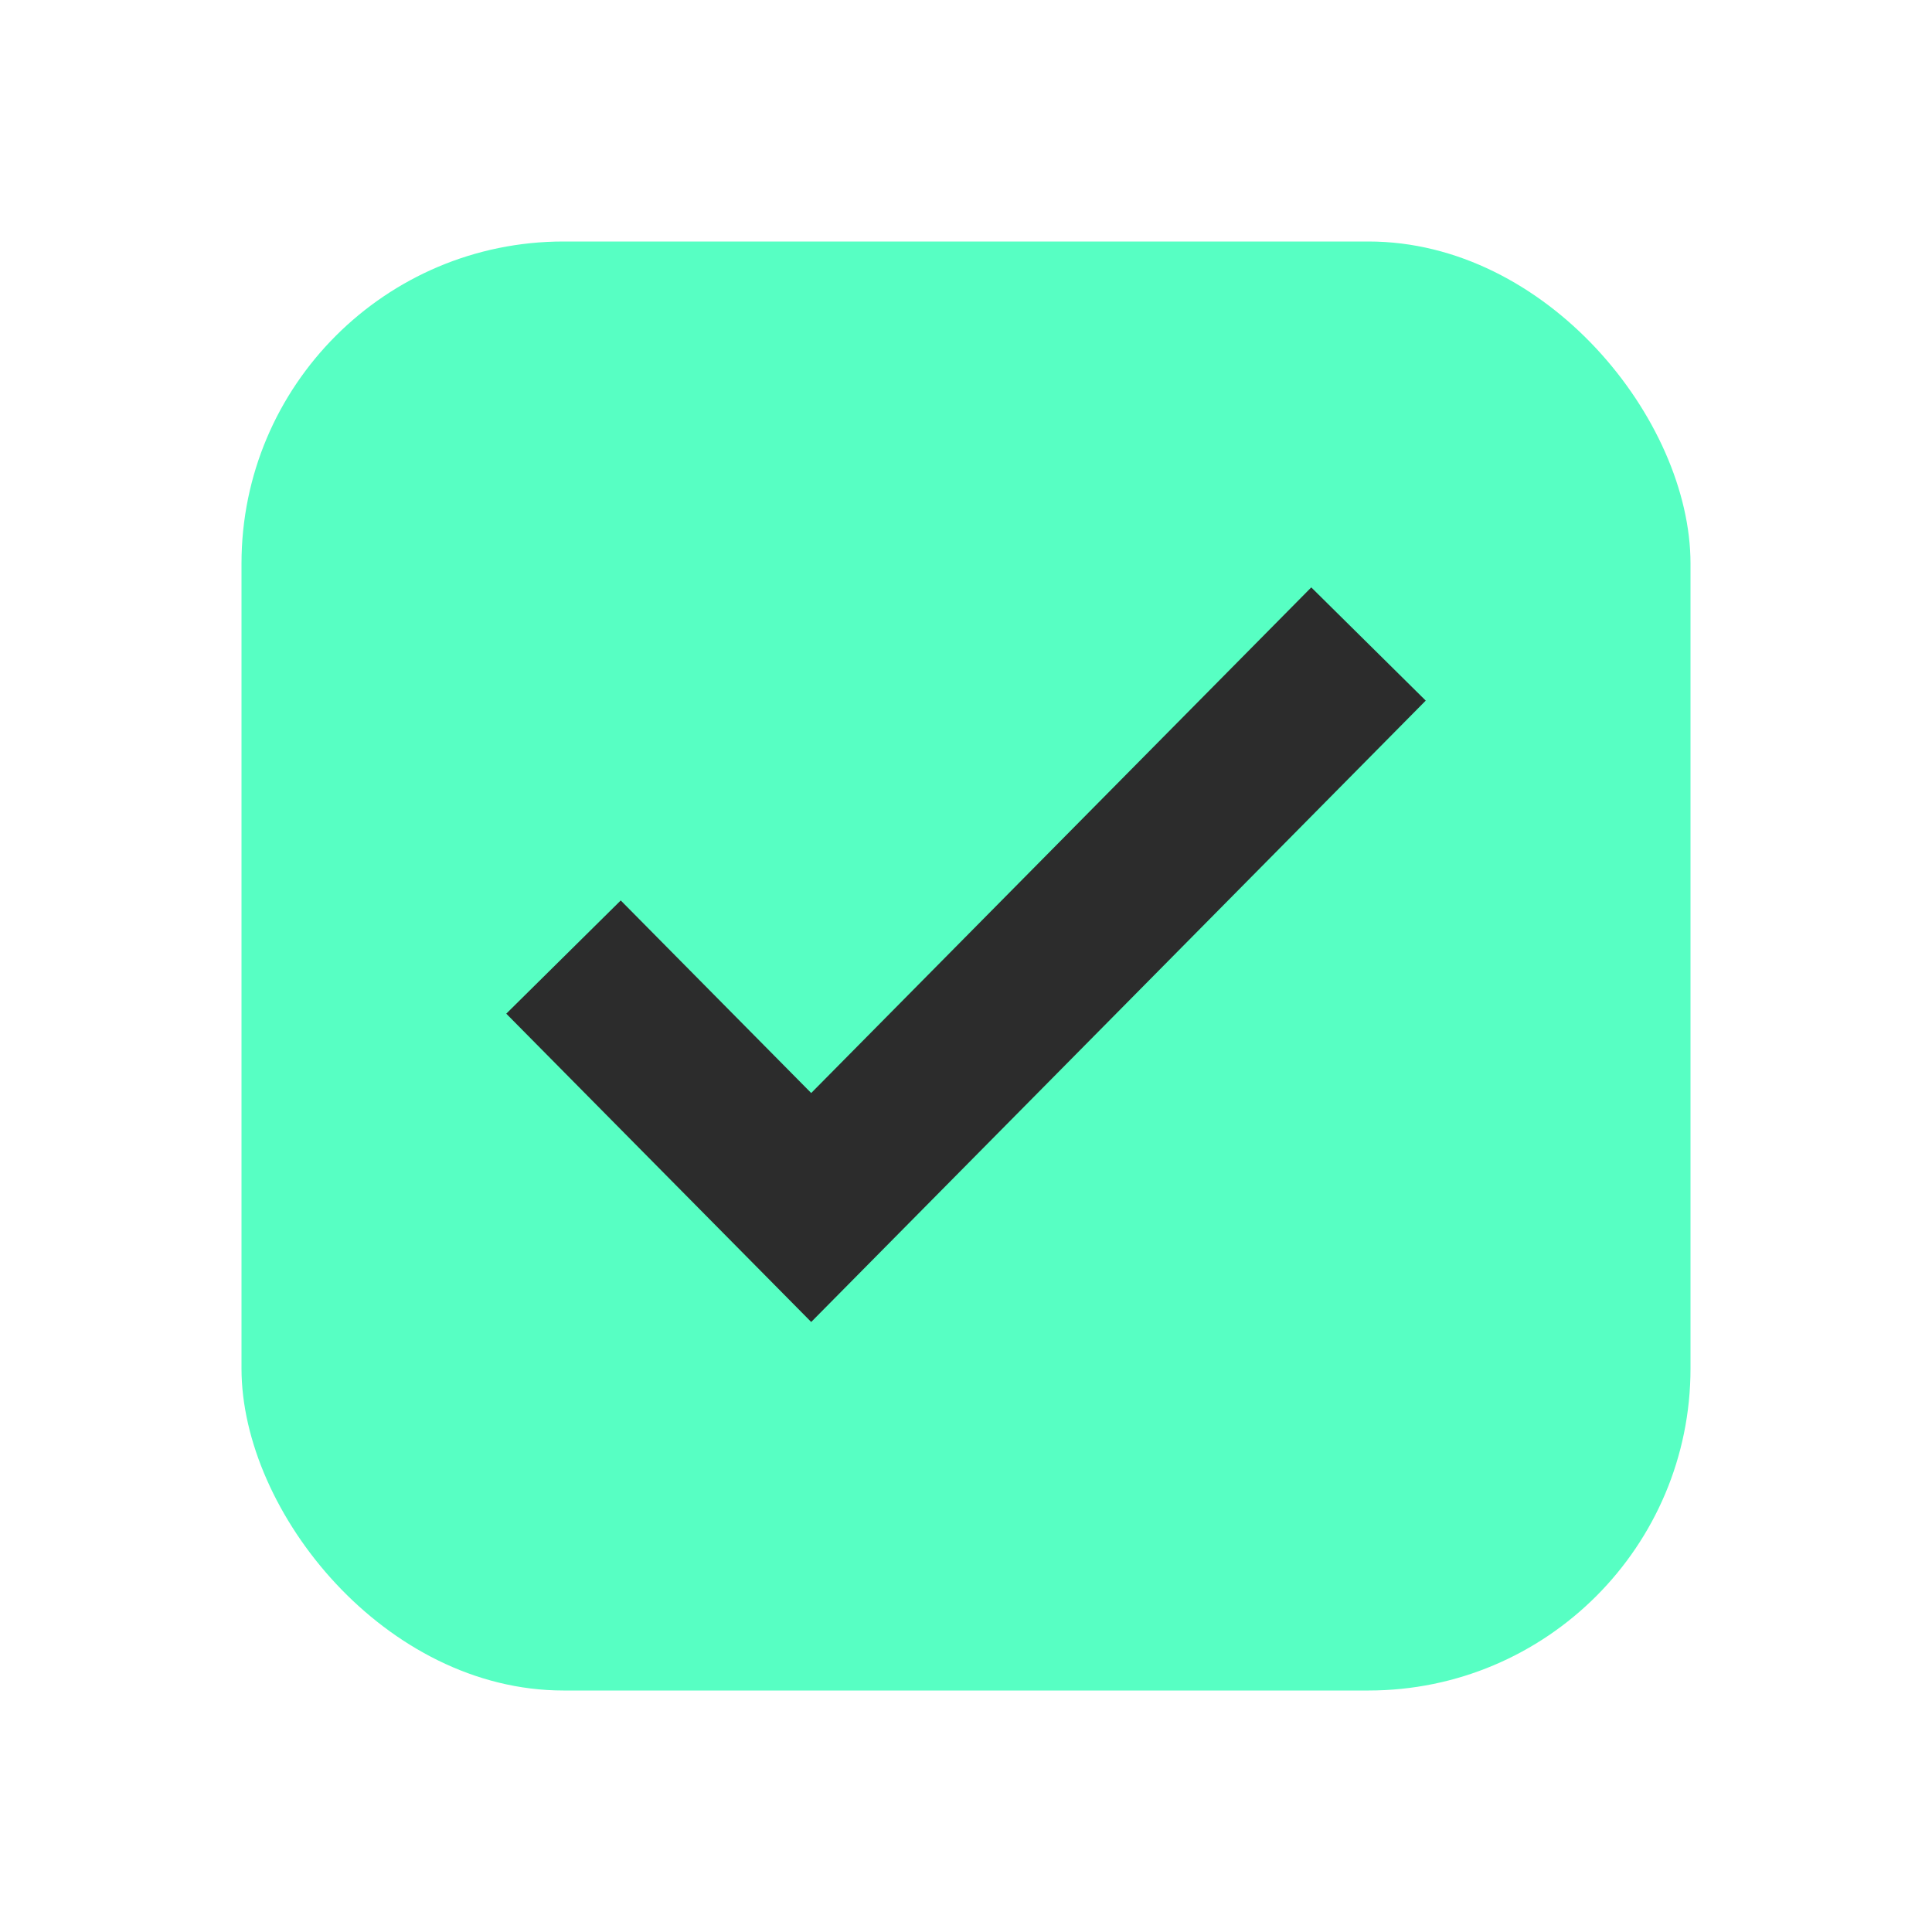 <svg width="24" height="24" fill="none" xmlns="http://www.w3.org/2000/svg"><rect x="3" y="3" width="18" height="18" rx="4" fill="#57FFC3"/><path d="M7 11.889 10.077 15 17 8" stroke="#2C2C2C" stroke-width="2"/></svg>